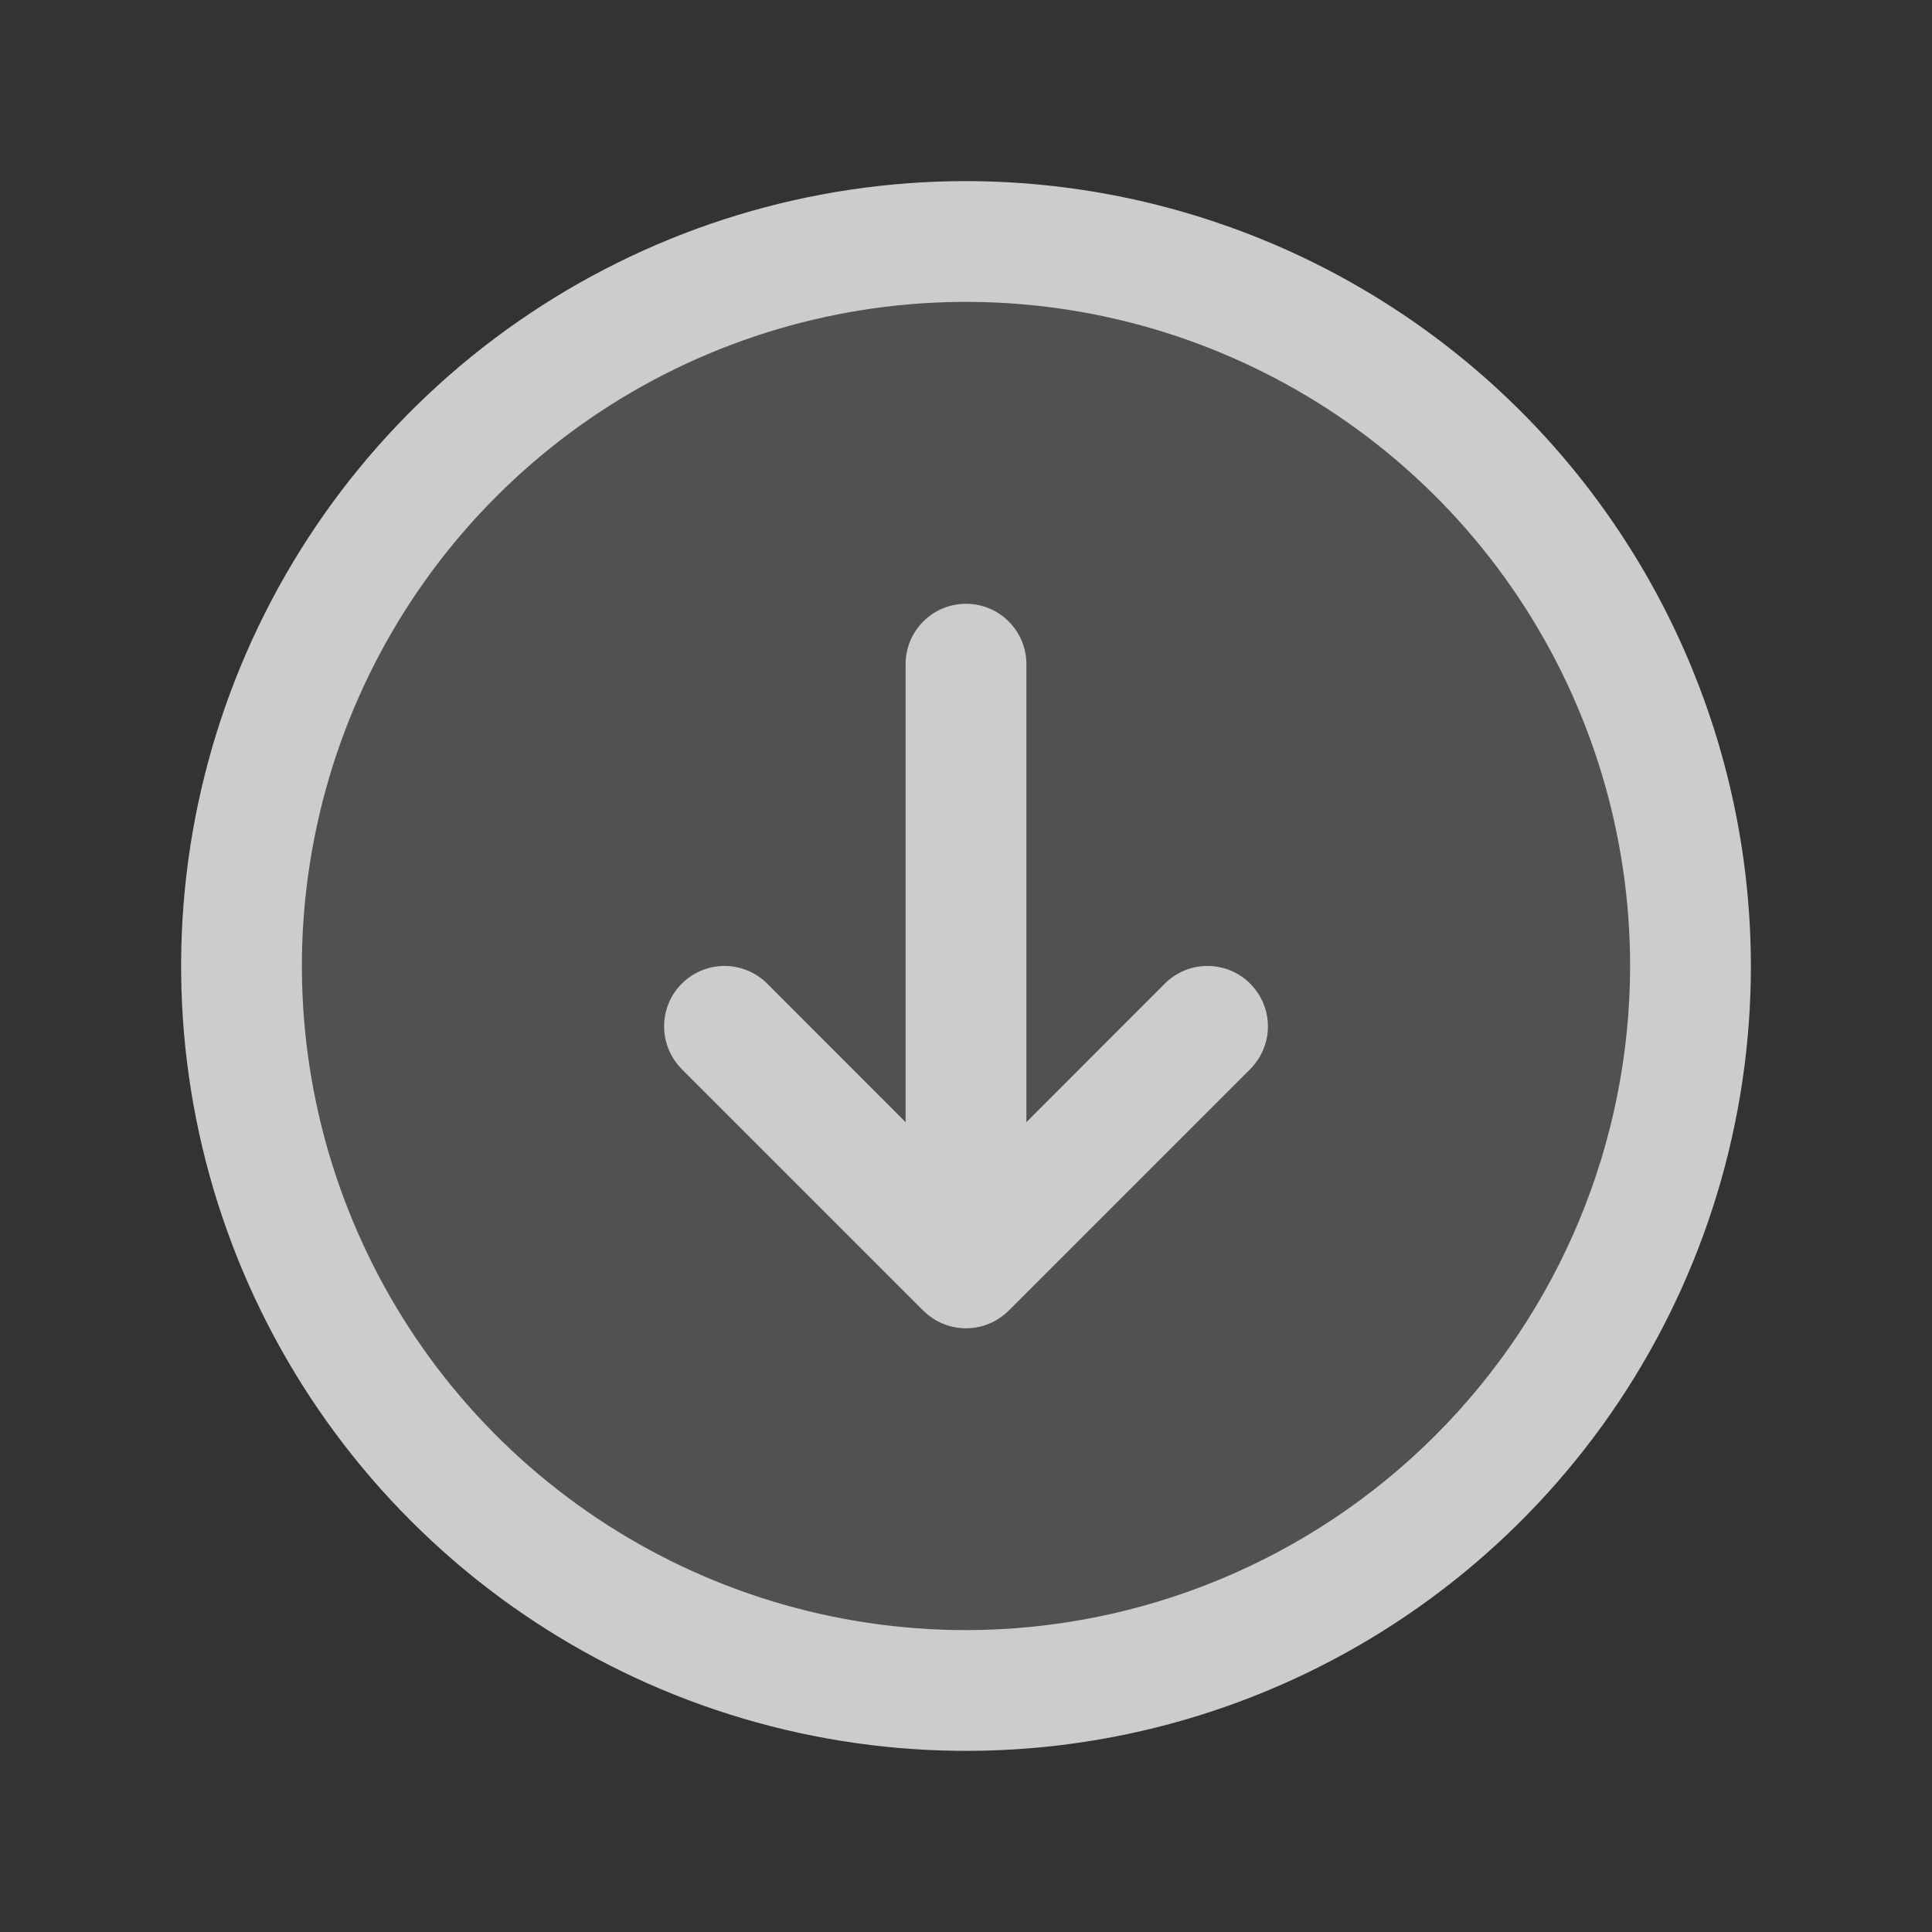 <svg width="35" height="35" viewBox="0 0 35 35" fill="none" xmlns="http://www.w3.org/2000/svg">
<rect x="0" y="0" width="35" height="35" fill="#333333" stroke="none"/>
<g opacity="0.75">
<path opacity="0.2" d="M30.625 17.5C30.625 20.096 29.855 22.634 28.413 24.792C26.971 26.95 24.921 28.633 22.523 29.626C20.124 30.619 17.485 30.879 14.939 30.373C12.393 29.866 10.055 28.616 8.219 26.781C6.384 24.945 5.134 22.607 4.627 20.061C4.121 17.515 4.381 14.876 5.374 12.477C6.367 10.079 8.05 8.029 10.208 6.587C12.367 5.145 14.904 4.375 17.5 4.375C20.981 4.375 24.319 5.758 26.781 8.219C29.242 10.681 30.625 14.019 30.625 17.5Z" fill="white"/>
<path d="M17.5 3.281C14.688 3.281 11.939 4.115 9.6 5.678C7.262 7.24 5.44 9.461 4.364 12.059C3.287 14.657 3.006 17.516 3.554 20.274C4.103 23.032 5.457 25.566 7.446 27.554C9.434 29.543 11.968 30.897 14.726 31.445C17.484 31.994 20.343 31.713 22.941 30.636C25.539 29.56 27.76 27.738 29.323 25.399C30.885 23.061 31.719 20.312 31.719 17.5C31.715 13.73 30.215 10.116 27.55 7.45C24.884 4.785 21.27 3.285 17.5 3.281ZM17.5 29.531C15.12 29.531 12.794 28.826 10.816 27.504C8.837 26.182 7.295 24.303 6.385 22.104C5.474 19.906 5.236 17.487 5.7 15.153C6.164 12.819 7.31 10.675 8.993 8.993C10.675 7.31 12.819 6.164 15.153 5.7C17.487 5.236 19.906 5.474 22.104 6.385C24.303 7.295 26.182 8.837 27.504 10.816C28.826 12.794 29.531 15.12 29.531 17.5C29.528 20.69 28.259 23.748 26.003 26.003C23.748 28.259 20.69 29.528 17.5 29.531ZM22.649 17.82C22.75 17.922 22.831 18.042 22.886 18.175C22.941 18.308 22.97 18.45 22.97 18.594C22.97 18.738 22.941 18.88 22.886 19.013C22.831 19.145 22.75 19.266 22.649 19.368L18.274 23.743C18.172 23.844 18.052 23.925 17.919 23.98C17.786 24.035 17.644 24.063 17.5 24.063C17.356 24.063 17.214 24.035 17.081 23.98C16.948 23.925 16.828 23.844 16.726 23.743L12.351 19.368C12.146 19.162 12.031 18.884 12.031 18.594C12.031 18.303 12.146 18.025 12.351 17.82C12.556 17.615 12.835 17.499 13.125 17.499C13.415 17.499 13.694 17.615 13.899 17.82L16.406 20.329V12.031C16.406 11.741 16.521 11.463 16.727 11.258C16.932 11.053 17.21 10.938 17.5 10.938C17.79 10.938 18.068 11.053 18.273 11.258C18.479 11.463 18.594 11.741 18.594 12.031V20.329L21.101 17.82C21.203 17.718 21.323 17.638 21.456 17.582C21.589 17.527 21.731 17.499 21.875 17.499C22.019 17.499 22.161 17.527 22.294 17.582C22.427 17.638 22.547 17.718 22.649 17.82Z" fill="white"/>
</g>
</svg>
